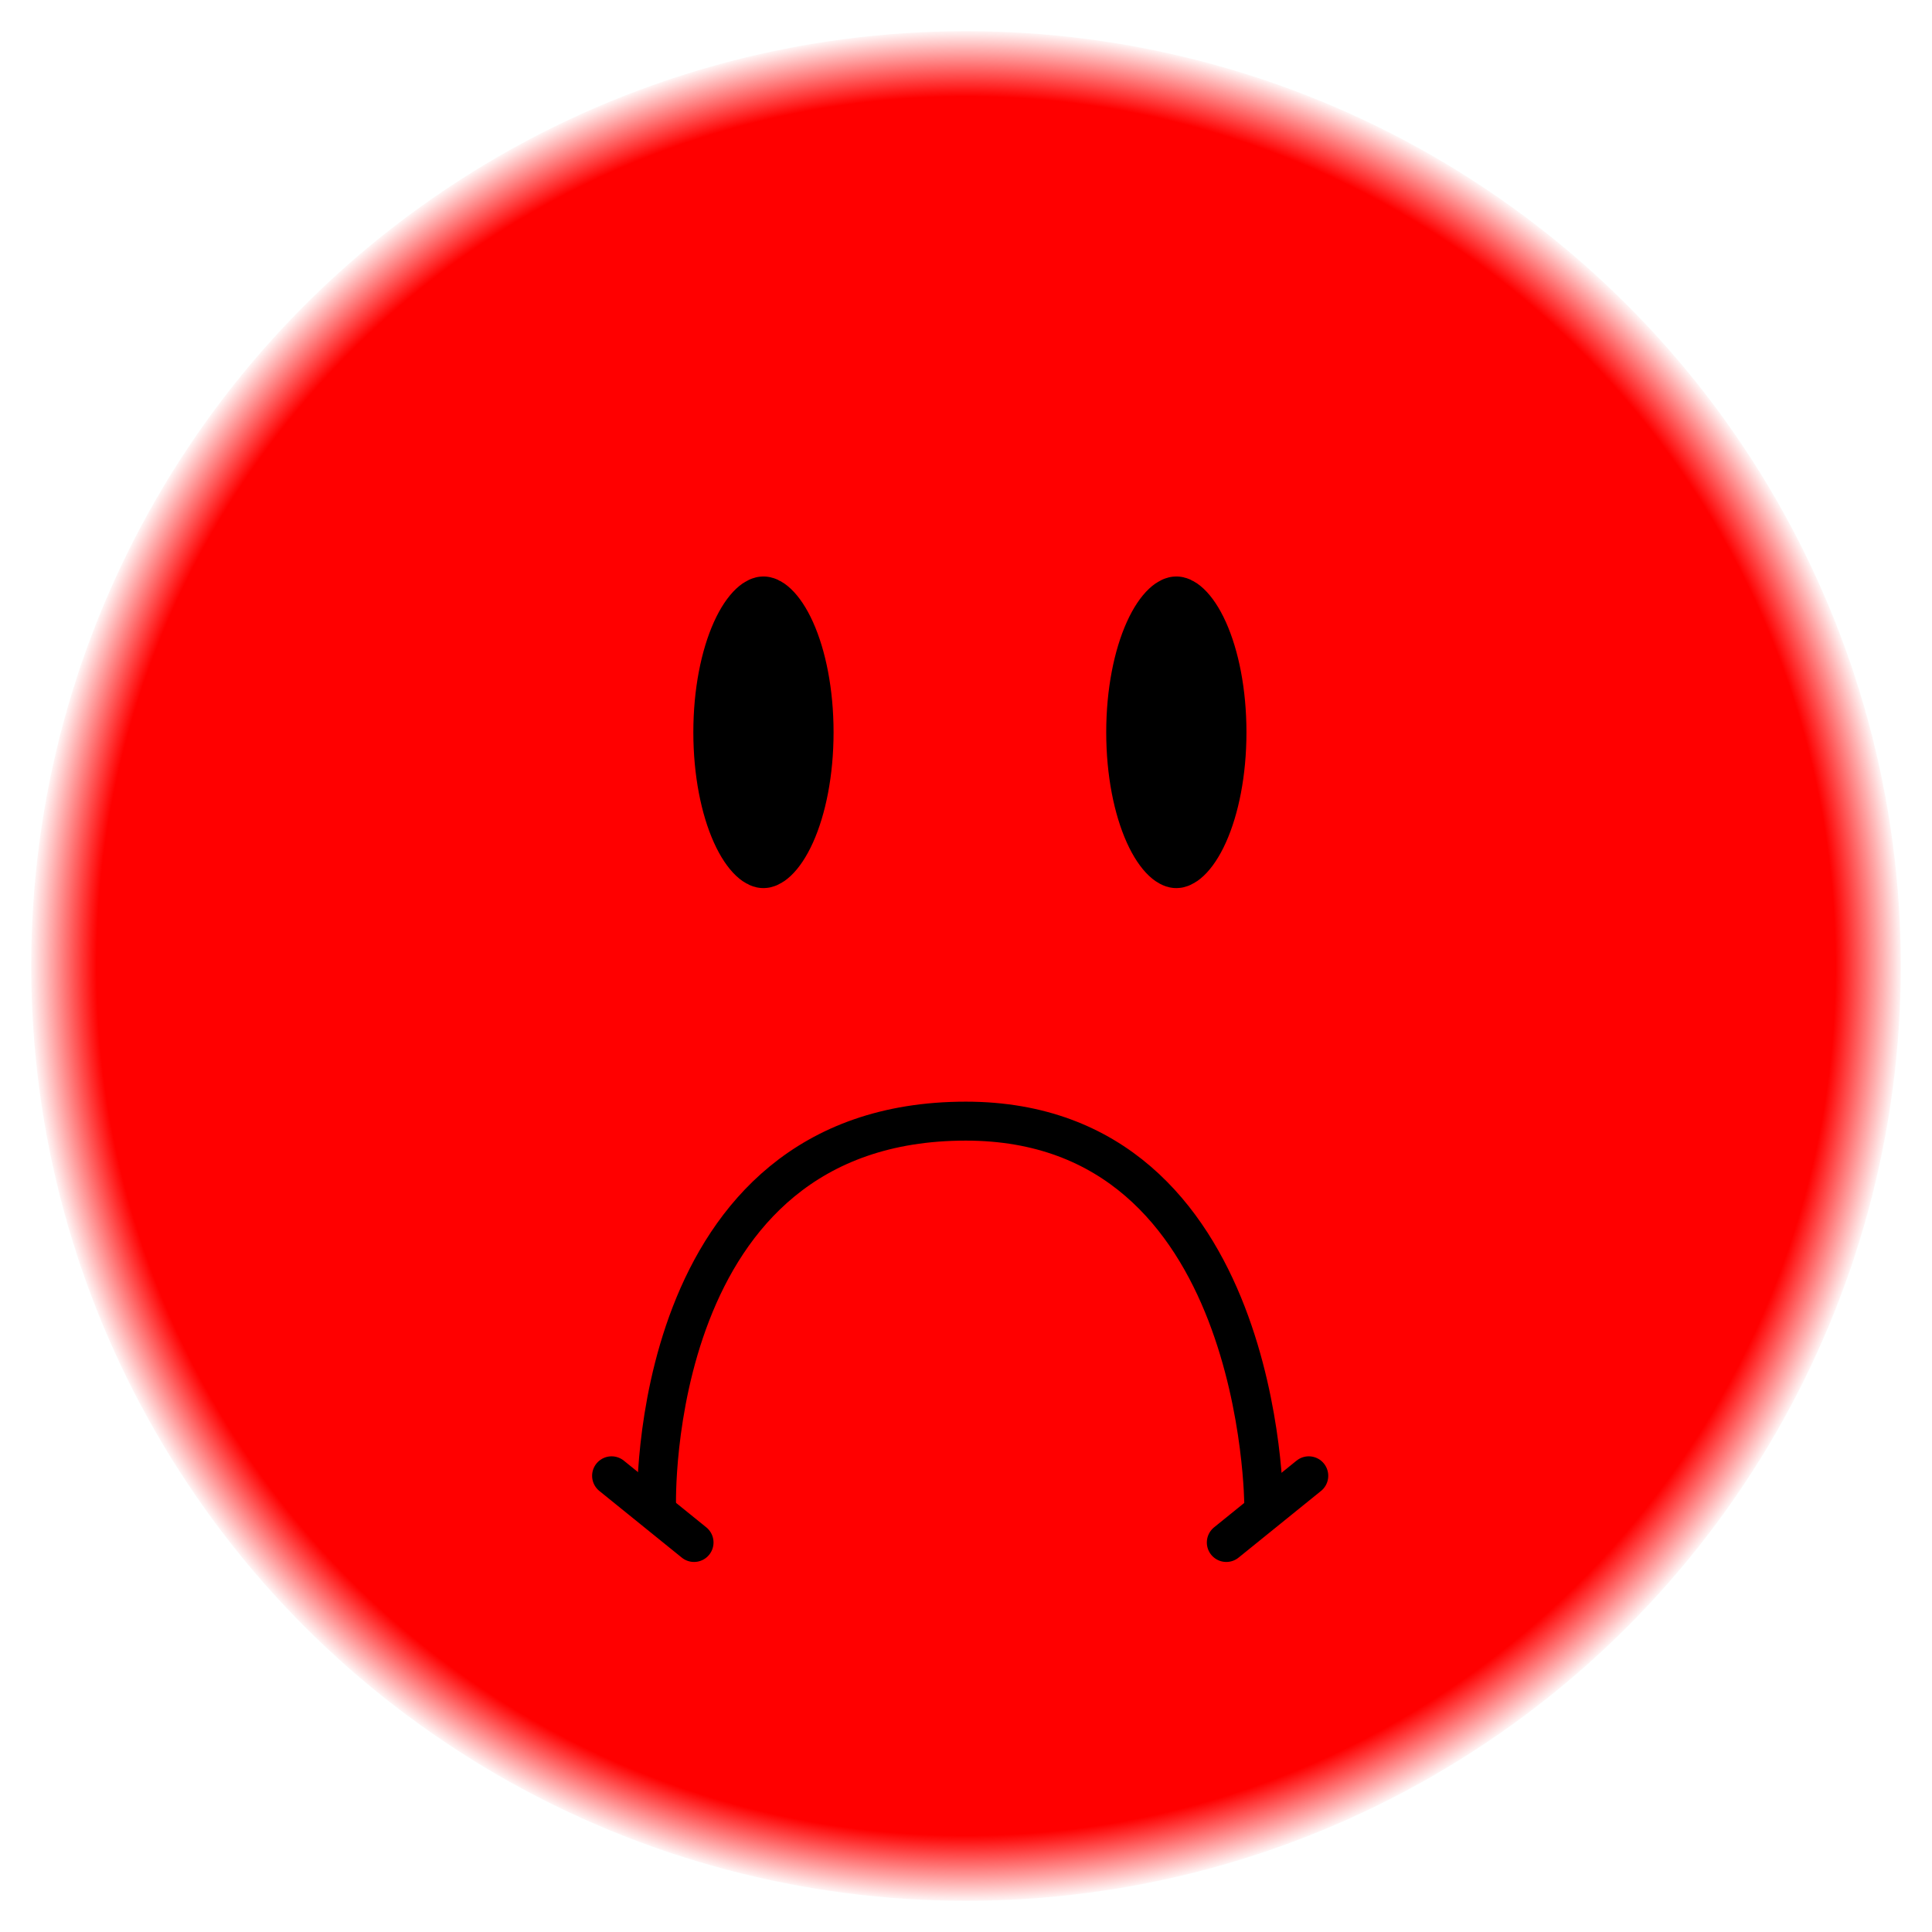 <svg viewBox="0 0 248 248" fill="none" xmlns="http://www.w3.org/2000/svg">
<g filter="url(#filter0_f_3_849)">
<circle cx="124" cy="124" r="120" fill="url(#paint0_radial_3_849)"/>
</g>
<path d="M103 94C103 99.091 102.063 103.507 100.716 106.501C100.041 108.002 99.34 108.972 98.764 109.514C98.486 109.775 98.279 109.898 98.158 109.952C98.052 110.001 98.007 110 98.001 110L98 110L97.999 110C97.993 110 97.948 110.001 97.842 109.952C97.721 109.898 97.514 109.775 97.236 109.514C96.66 108.972 95.959 108.002 95.284 106.501C93.937 103.507 93 99.091 93 94C93 88.909 93.937 84.493 95.284 81.499C95.959 79.998 96.66 79.028 97.236 78.486C97.514 78.225 97.721 78.102 97.842 78.047C97.948 77.999 97.993 78 97.999 78C98 78 98 78 98 78C98 78 98 78 98.001 78C98.007 78 98.052 77.999 98.158 78.047C98.279 78.102 98.486 78.225 98.764 78.486C99.34 79.028 100.041 79.998 100.716 81.499C102.063 84.493 103 88.909 103 94Z" fill="black" stroke="black" stroke-width="8"/>
<path d="M156 94C156 99.091 155.063 103.507 153.716 106.501C153.041 108.002 152.34 108.972 151.764 109.514C151.486 109.775 151.279 109.898 151.158 109.952C151.052 110.001 151.007 110 151.001 110L151 110L150.999 110C150.993 110 150.948 110.001 150.842 109.952C150.721 109.898 150.514 109.775 150.236 109.514C149.66 108.972 148.959 108.002 148.284 106.501C146.937 103.507 146 99.091 146 94C146 88.909 146.937 84.493 148.284 81.499C148.959 79.998 149.66 79.028 150.236 78.486C150.514 78.225 150.721 78.102 150.842 78.047C150.948 77.999 150.993 78 150.999 78C151 78 151 78 151 78C151 78 151 78 151.001 78C151.007 78 151.052 77.999 151.158 78.047C151.279 78.102 151.486 78.225 151.764 78.486C152.34 79.028 153.041 79.998 153.716 81.499C155.063 84.493 156 88.909 156 94Z" fill="black" stroke="black" stroke-width="8"/>
<path d="M162.226 193.331C162.226 193.331 162.226 143.914 123.974 143.914C82.836 143.914 84.279 193.331 84.279 193.331" stroke="black" stroke-width="5" stroke-linecap="round"/>
<path d="M168 189.44L157.415 198" stroke="black" stroke-width="5" stroke-linecap="round"/>
<path d="M78.506 189.44L89.091 198" stroke="black" stroke-width="5" stroke-linecap="round"/>
<defs>
<filter id="filter0_f_3_849" x="0" y="-1.52588e-05" width="248" height="248" filterUnits="userSpaceOnUse" color-interpolation-filters="sRGB">
<feFlood flood-opacity="0" result="BackgroundImageFix"/>
<feBlend mode="normal" in="SourceGraphic" in2="BackgroundImageFix" result="shape"/>
<feGaussianBlur stdDeviation="2" result="effect1_foregroundBlur_3_849"/>
</filter>
<radialGradient id="paint0_radial_3_849" cx="0" cy="0" r="1" gradientUnits="userSpaceOnUse" gradientTransform="translate(124 124) rotate(90) scale(120)">
<stop offset="0.927" stop-color="#FF0000"/>
<stop offset="1" stop-color="#FF0000" stop-opacity="0"/>
</radialGradient>
</defs>
</svg>
